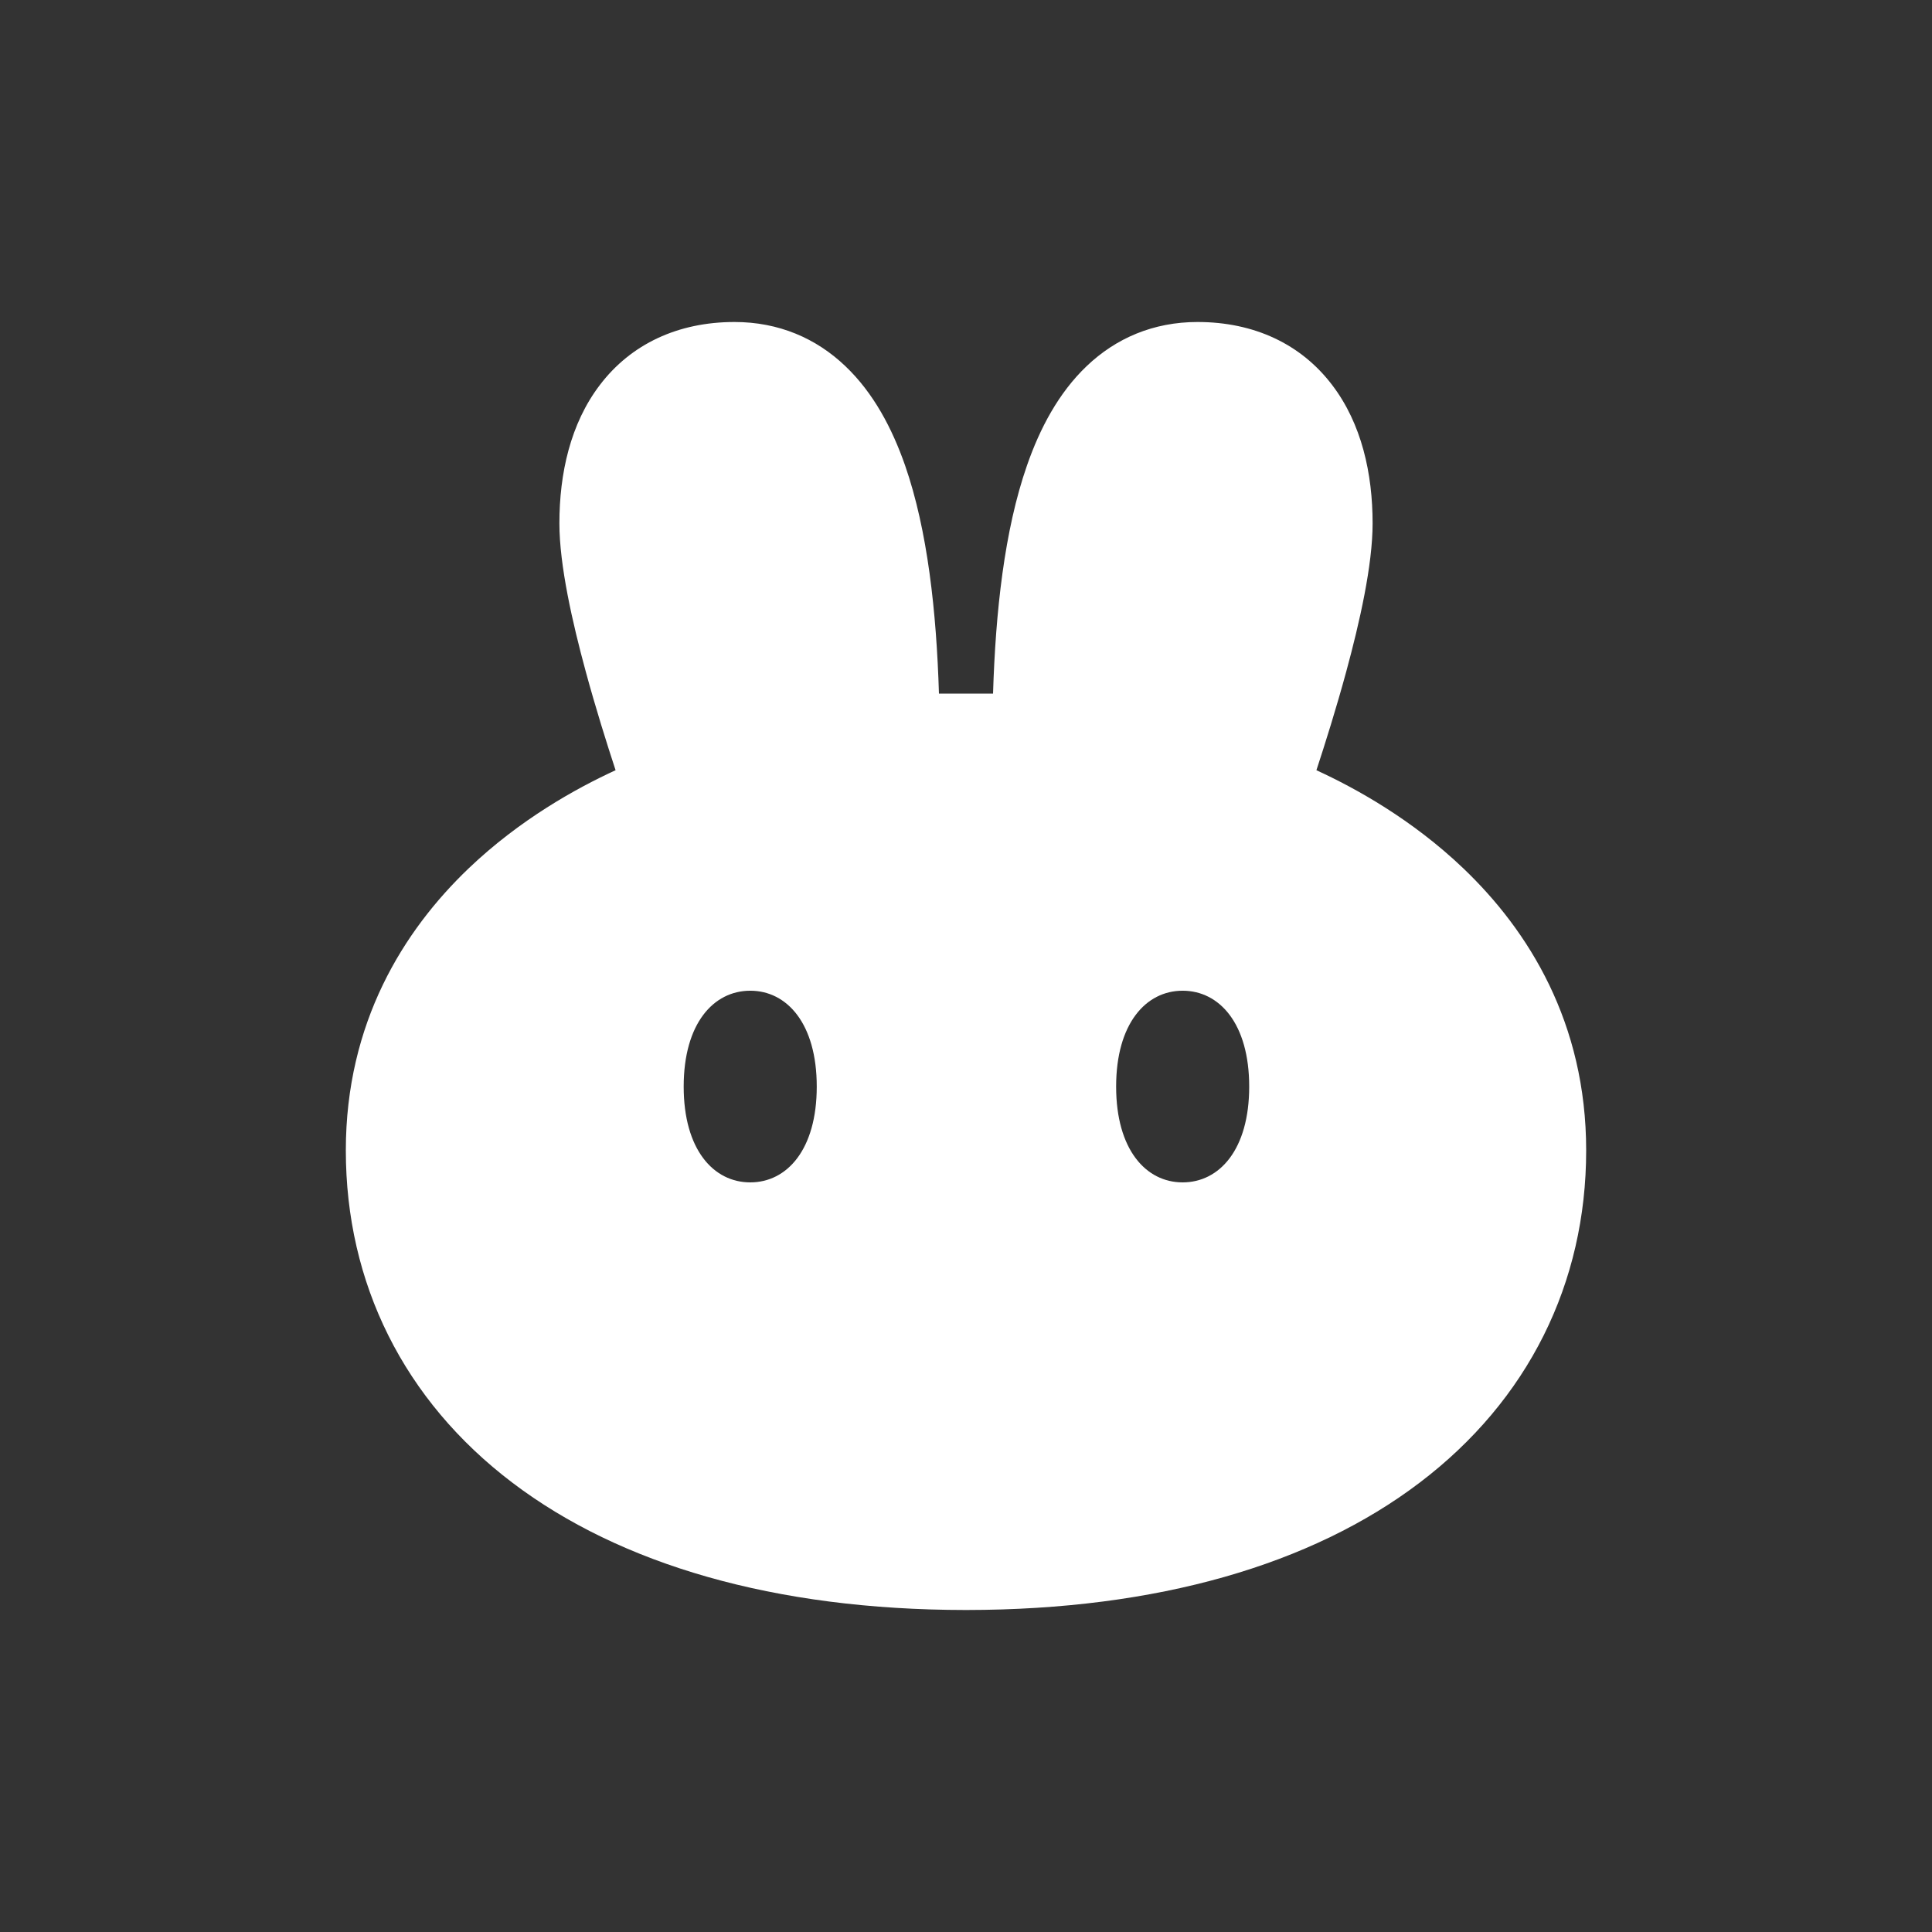 <svg width="24" height="24" viewBox="0 0 24 24" fill="none" xmlns="http://www.w3.org/2000/svg">
<rect x="0" y="0" width="24" height="24" fill="#333333" stroke="none"/>
<path fill-rule="evenodd" clip-rule="evenodd" d="M11.994 20C9.618 19.998 7.705 19.434 6.367 18.42C5.014 17.395 4.296 15.939 4.296 14.291C4.296 12.704 5.013 11.56 5.823 10.786C6.458 10.18 7.159 9.792 7.647 9.568C7.537 9.233 7.399 8.794 7.276 8.341C7.111 7.734 6.949 7.022 6.949 6.501C6.949 5.883 7.085 5.263 7.452 4.782C7.839 4.273 8.423 4 9.124 4C9.672 4 10.138 4.201 10.502 4.549C10.851 4.881 11.082 5.321 11.243 5.781C11.524 6.589 11.633 7.603 11.664 8.616H12.336C12.367 7.603 12.476 6.589 12.758 5.781C12.918 5.321 13.15 4.881 13.498 4.549C13.862 4.201 14.328 4 14.876 4C15.578 4 16.161 4.273 16.548 4.782C16.915 5.263 17.051 5.883 17.051 6.501C17.051 7.022 16.889 7.734 16.724 8.341C16.601 8.794 16.463 9.233 16.353 9.568C16.841 9.792 17.542 10.18 18.177 10.786C18.988 11.56 19.704 12.704 19.704 14.291C19.704 15.939 18.986 17.395 17.633 18.42C16.296 19.434 14.382 19.998 12.006 20H11.994ZM9.32 14.688C9.776 14.688 10.146 14.281 10.146 13.498C10.146 12.715 9.776 12.307 9.32 12.307C8.863 12.307 8.493 12.715 8.493 13.498C8.493 14.281 8.863 14.688 9.32 14.688ZM14.691 14.688C15.148 14.688 15.518 14.281 15.518 13.498C15.518 12.715 15.148 12.307 14.691 12.307C14.235 12.307 13.865 12.715 13.865 13.498C13.865 14.281 14.235 14.688 14.691 14.688Z" fill="white"/>
</svg>
